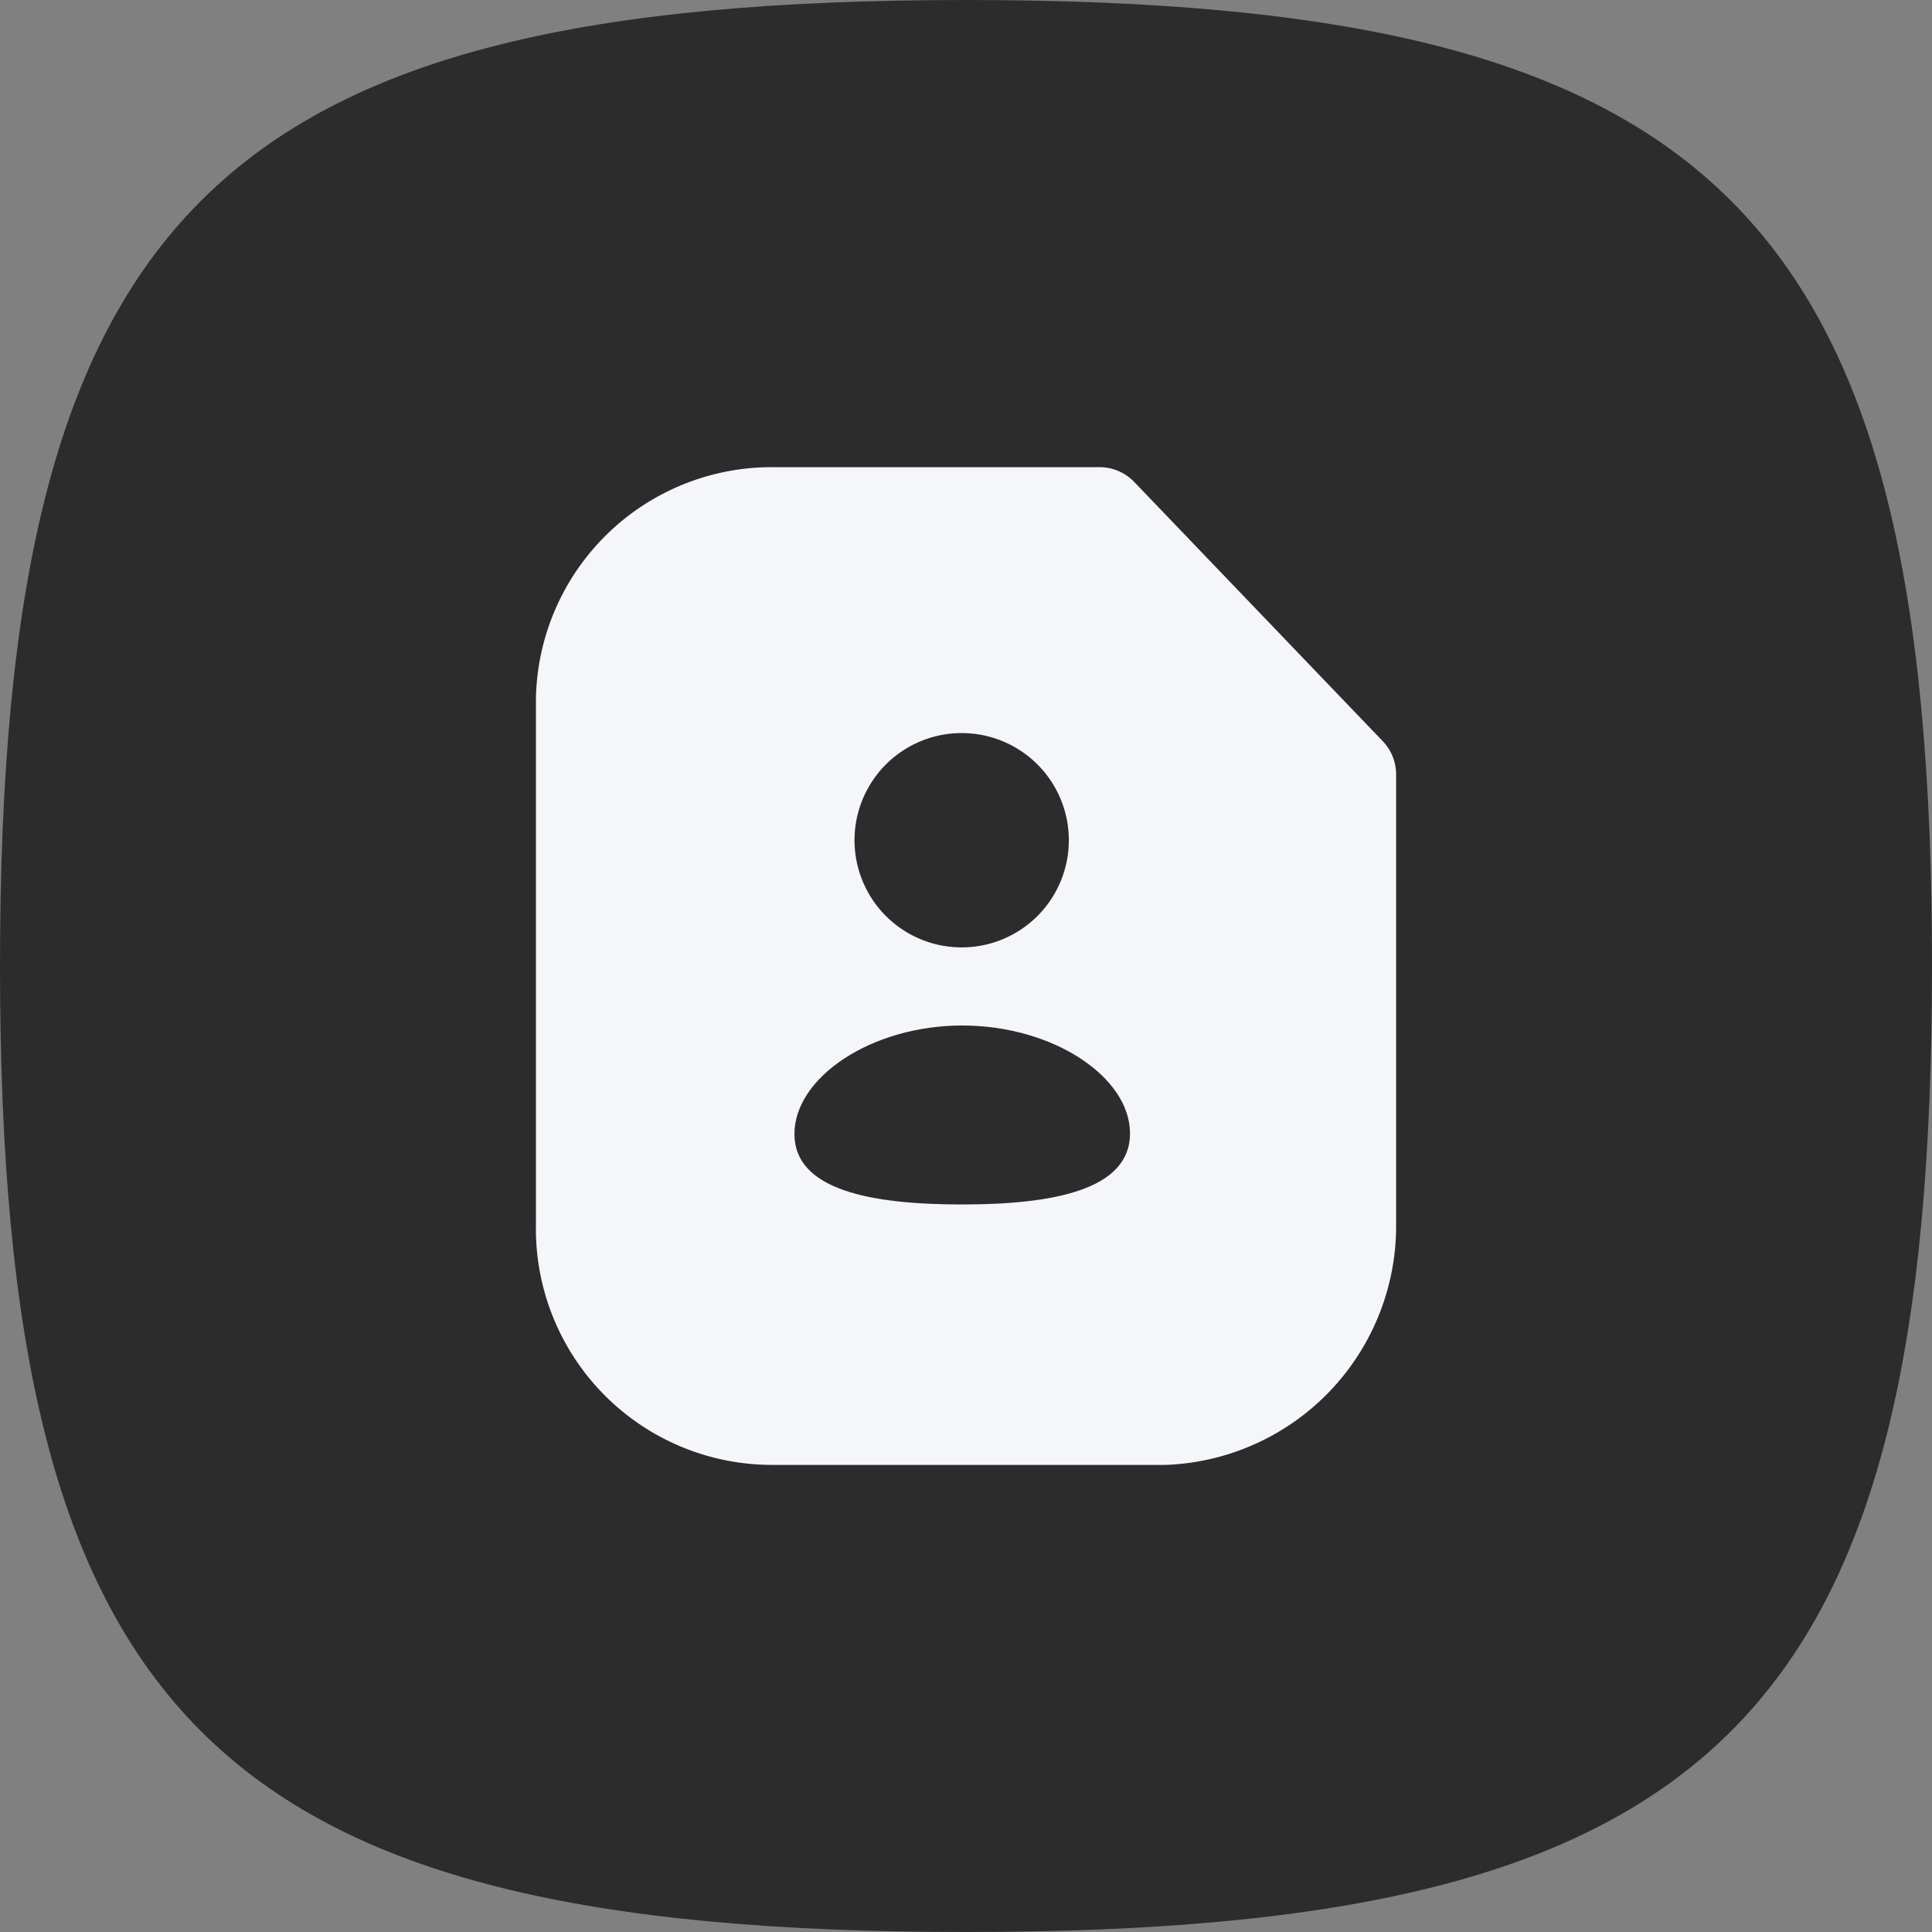 <svg xmlns="http://www.w3.org/2000/svg" width="30" height="30" viewBox="0 0 30 30">
  <rect x="0" y="0" width="30" height="30" fill="#808080" stroke="none"/>
  <g id="Group_1406" data-name="Group 1406" transform="translate(0 0)">
    <g id="Group_1119" data-name="Group 1119">
      <g id="Group_828" data-name="Group 828">
        <g id="Group_826" data-name="Group 826">
          <path id="Stroke_4" data-name="Stroke 4" d="M.5,15.5C.5,3.819,3.819.5,15.5.5s15,3.319,15,15-3.319,15-15,15S.5,27.181.5,15.5Z" transform="translate(-0.5 -0.5)" fill="#2d2c2c"/>
        </g>
      </g>
    </g>
    <g id="Iconly_Two-tone_Paper" data-name="Iconly/Two-tone/Paper" transform="translate(9.072 8.004)">
      <g id="Paper">
        <path id="Stroke_1" data-name="Stroke 1" d="M8,0H2.923A2.913,2.913,0,0,0,0,2.843v8.168a2.918,2.918,0,0,0,2.923,2.982H9.014a2.964,2.964,0,0,0,2.843-2.982V4.023Z" fill="#f5f6fa" stroke="#f5f6fa" stroke-linecap="round" stroke-linejoin="round" stroke-miterlimit="10" stroke-width="1.5"/>
      </g>
    </g>
    <g id="Iconly_Curved_Profile" data-name="Iconly/Curved/Profile" transform="translate(12.336 11.371)">
      <g id="Profile">
        <path id="Stroke_1-2" data-name="Stroke 1" d="M2.605,2.779C1.2,2.779,0,2.56,0,1.684S1.192,0,2.605,0,5.211.8,5.211,1.676,4.018,2.779,2.605,2.779Z" transform="translate(0 4.553)" fill="#2d2c2c"/>
        <path id="Stroke_3" data-name="Stroke 3" d="M1.67,3.34a1.664,1.664,0,1,0-.012,0Z" transform="translate(0.933)" fill="#2d2c2c"/>
      </g>
    </g>
  </g>
</svg>
